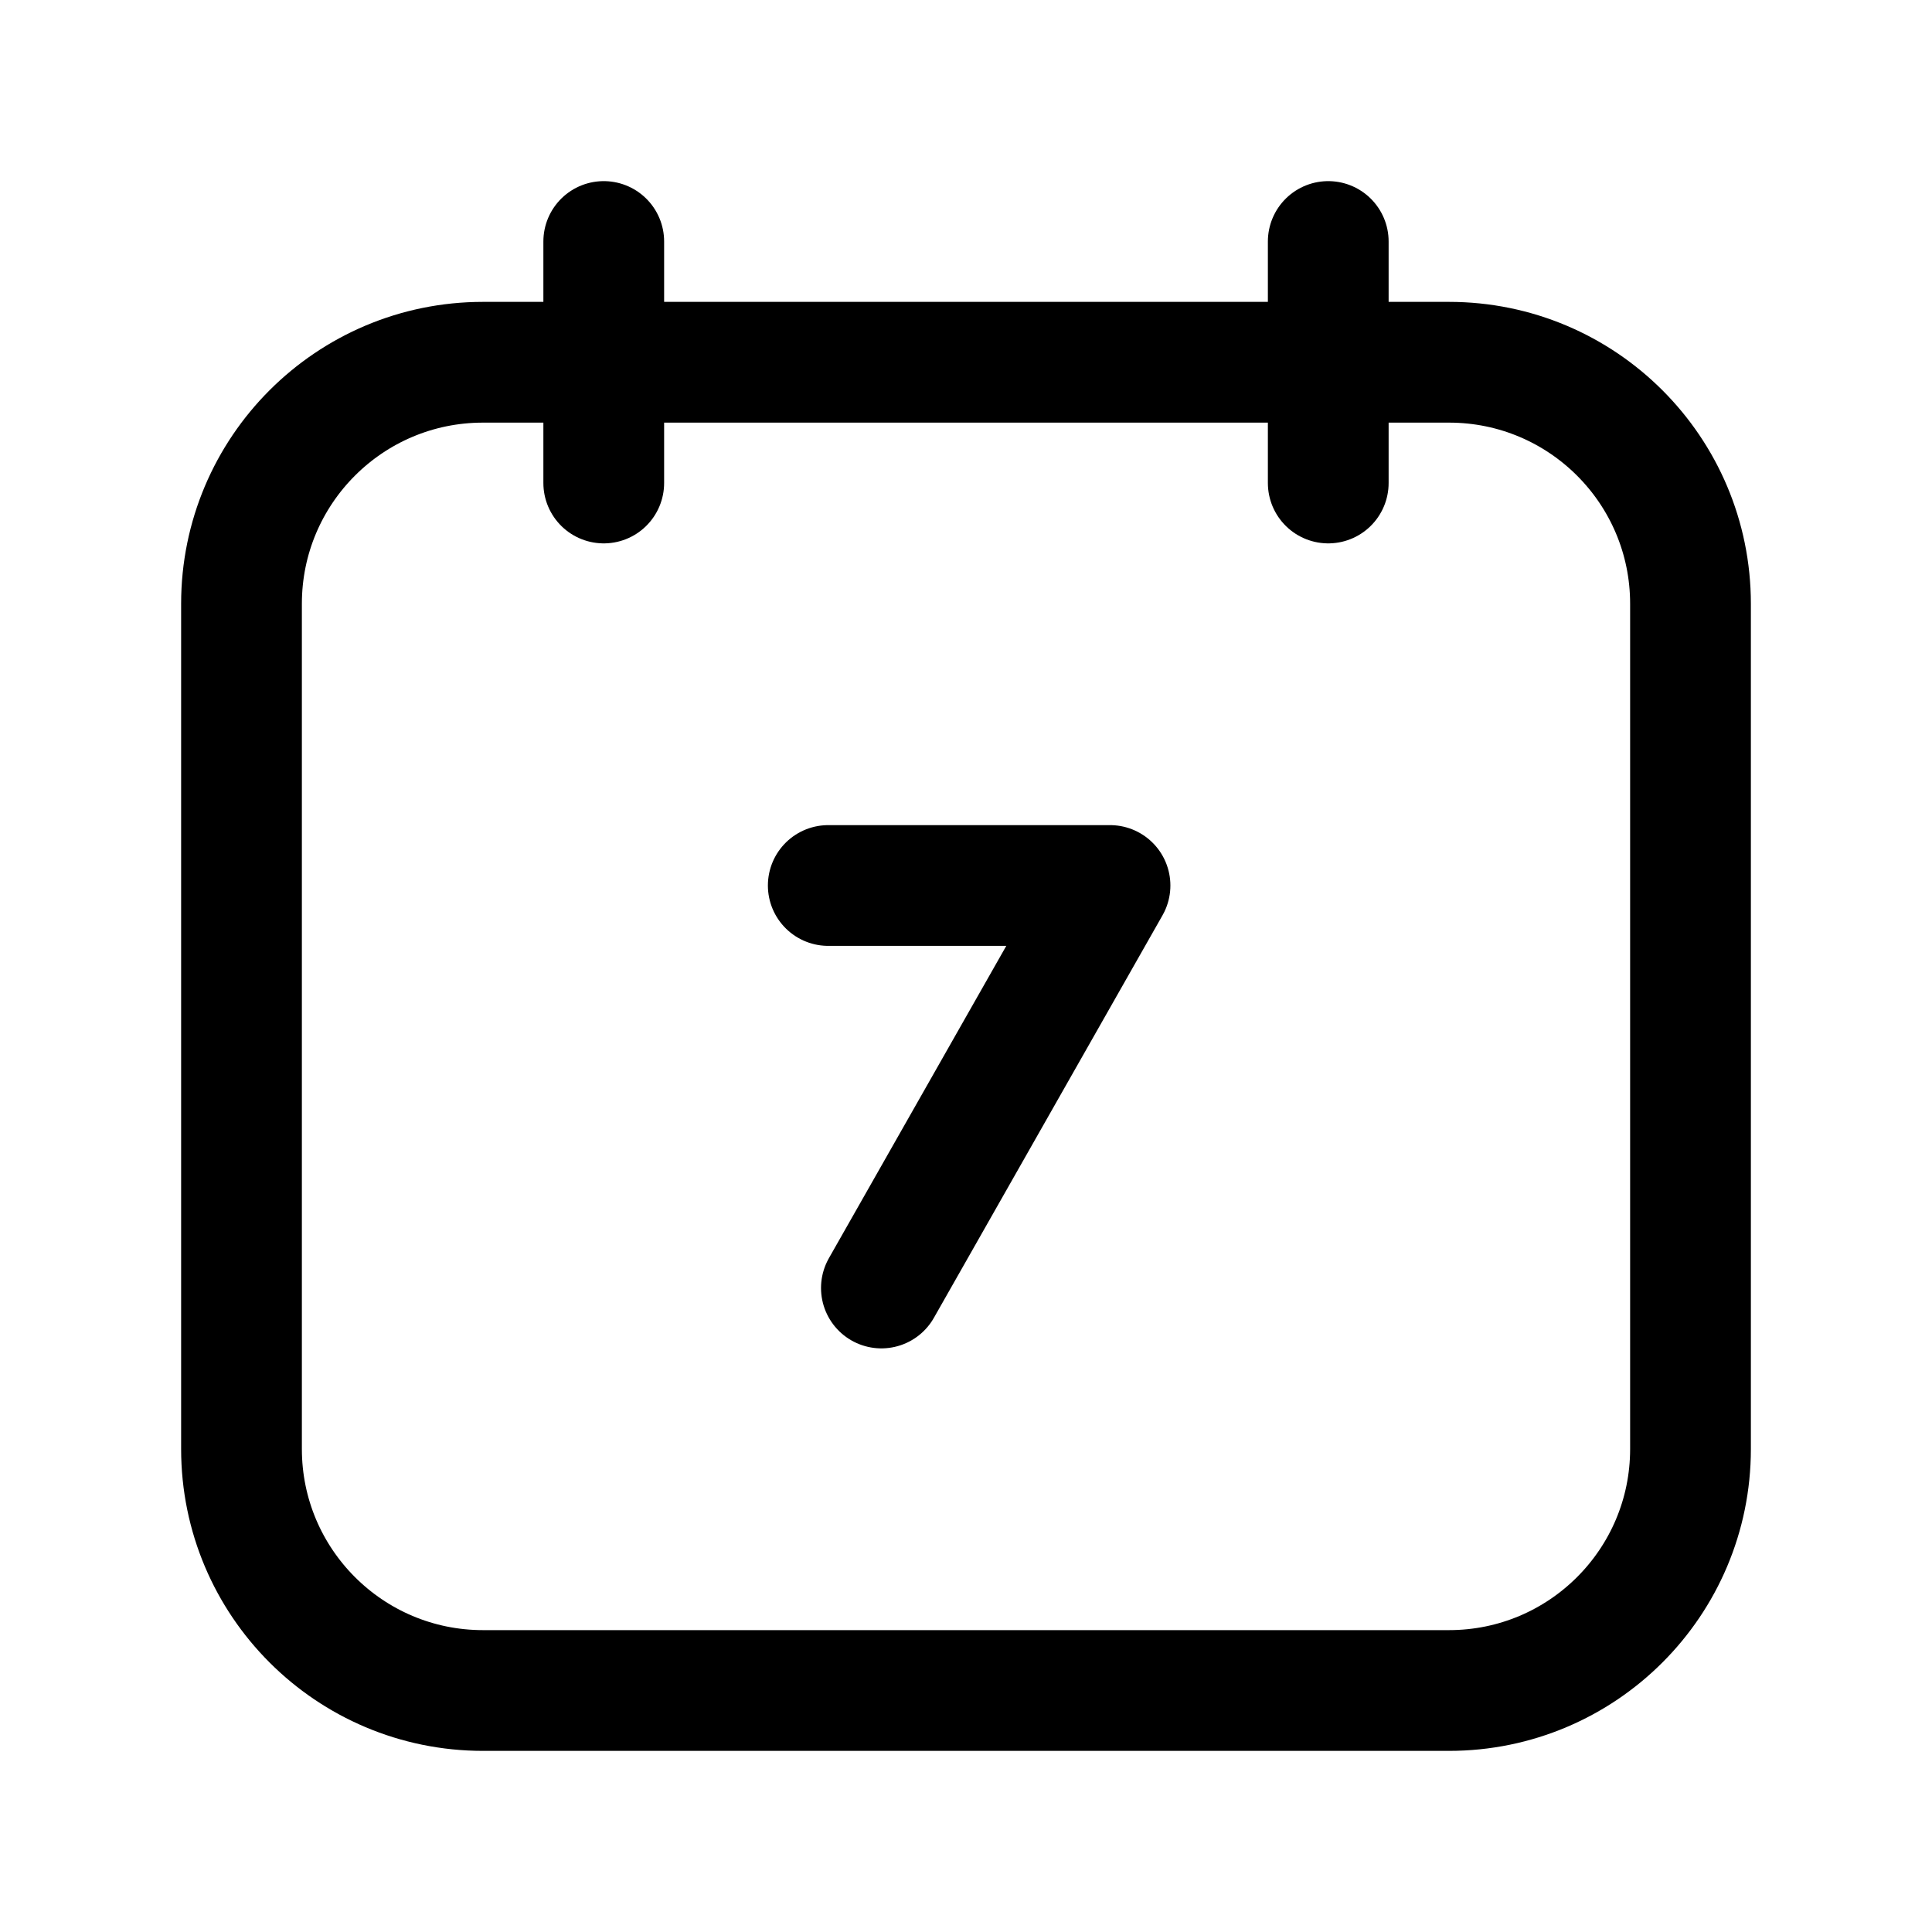 <svg width="24" height="24" viewBox="0 0 24 24" fill="none" xmlns="http://www.w3.org/2000/svg">
<g clip-path="url(#clip0_50_16859)">
<path d="M7.5 3V6" stroke="black" stroke-width="1.5" stroke-linecap="round" stroke-linejoin="round"/>
<path d="M16.5 3V6" stroke="black" stroke-width="1.5" stroke-linecap="round" stroke-linejoin="round"/>
<path d="M18 4.5H6C4.343 4.5 3 5.843 3 7.5V18C3 19.657 4.343 21 6 21H18C19.657 21 21 19.657 21 18V7.5C21 5.843 19.657 4.5 18 4.5Z" stroke="black" stroke-width="1.5" stroke-linecap="round" stroke-linejoin="round"/>
<path d="M10.289 11H13.789L10.949 16" stroke="black" stroke-width="1.5" stroke-linecap="round" stroke-linejoin="round"/>
</g>
<defs>
<clipPath id="clip0_50_16859">
<rect width="24" height="24" fill="white"/>
</clipPath>
</defs>
</svg>
